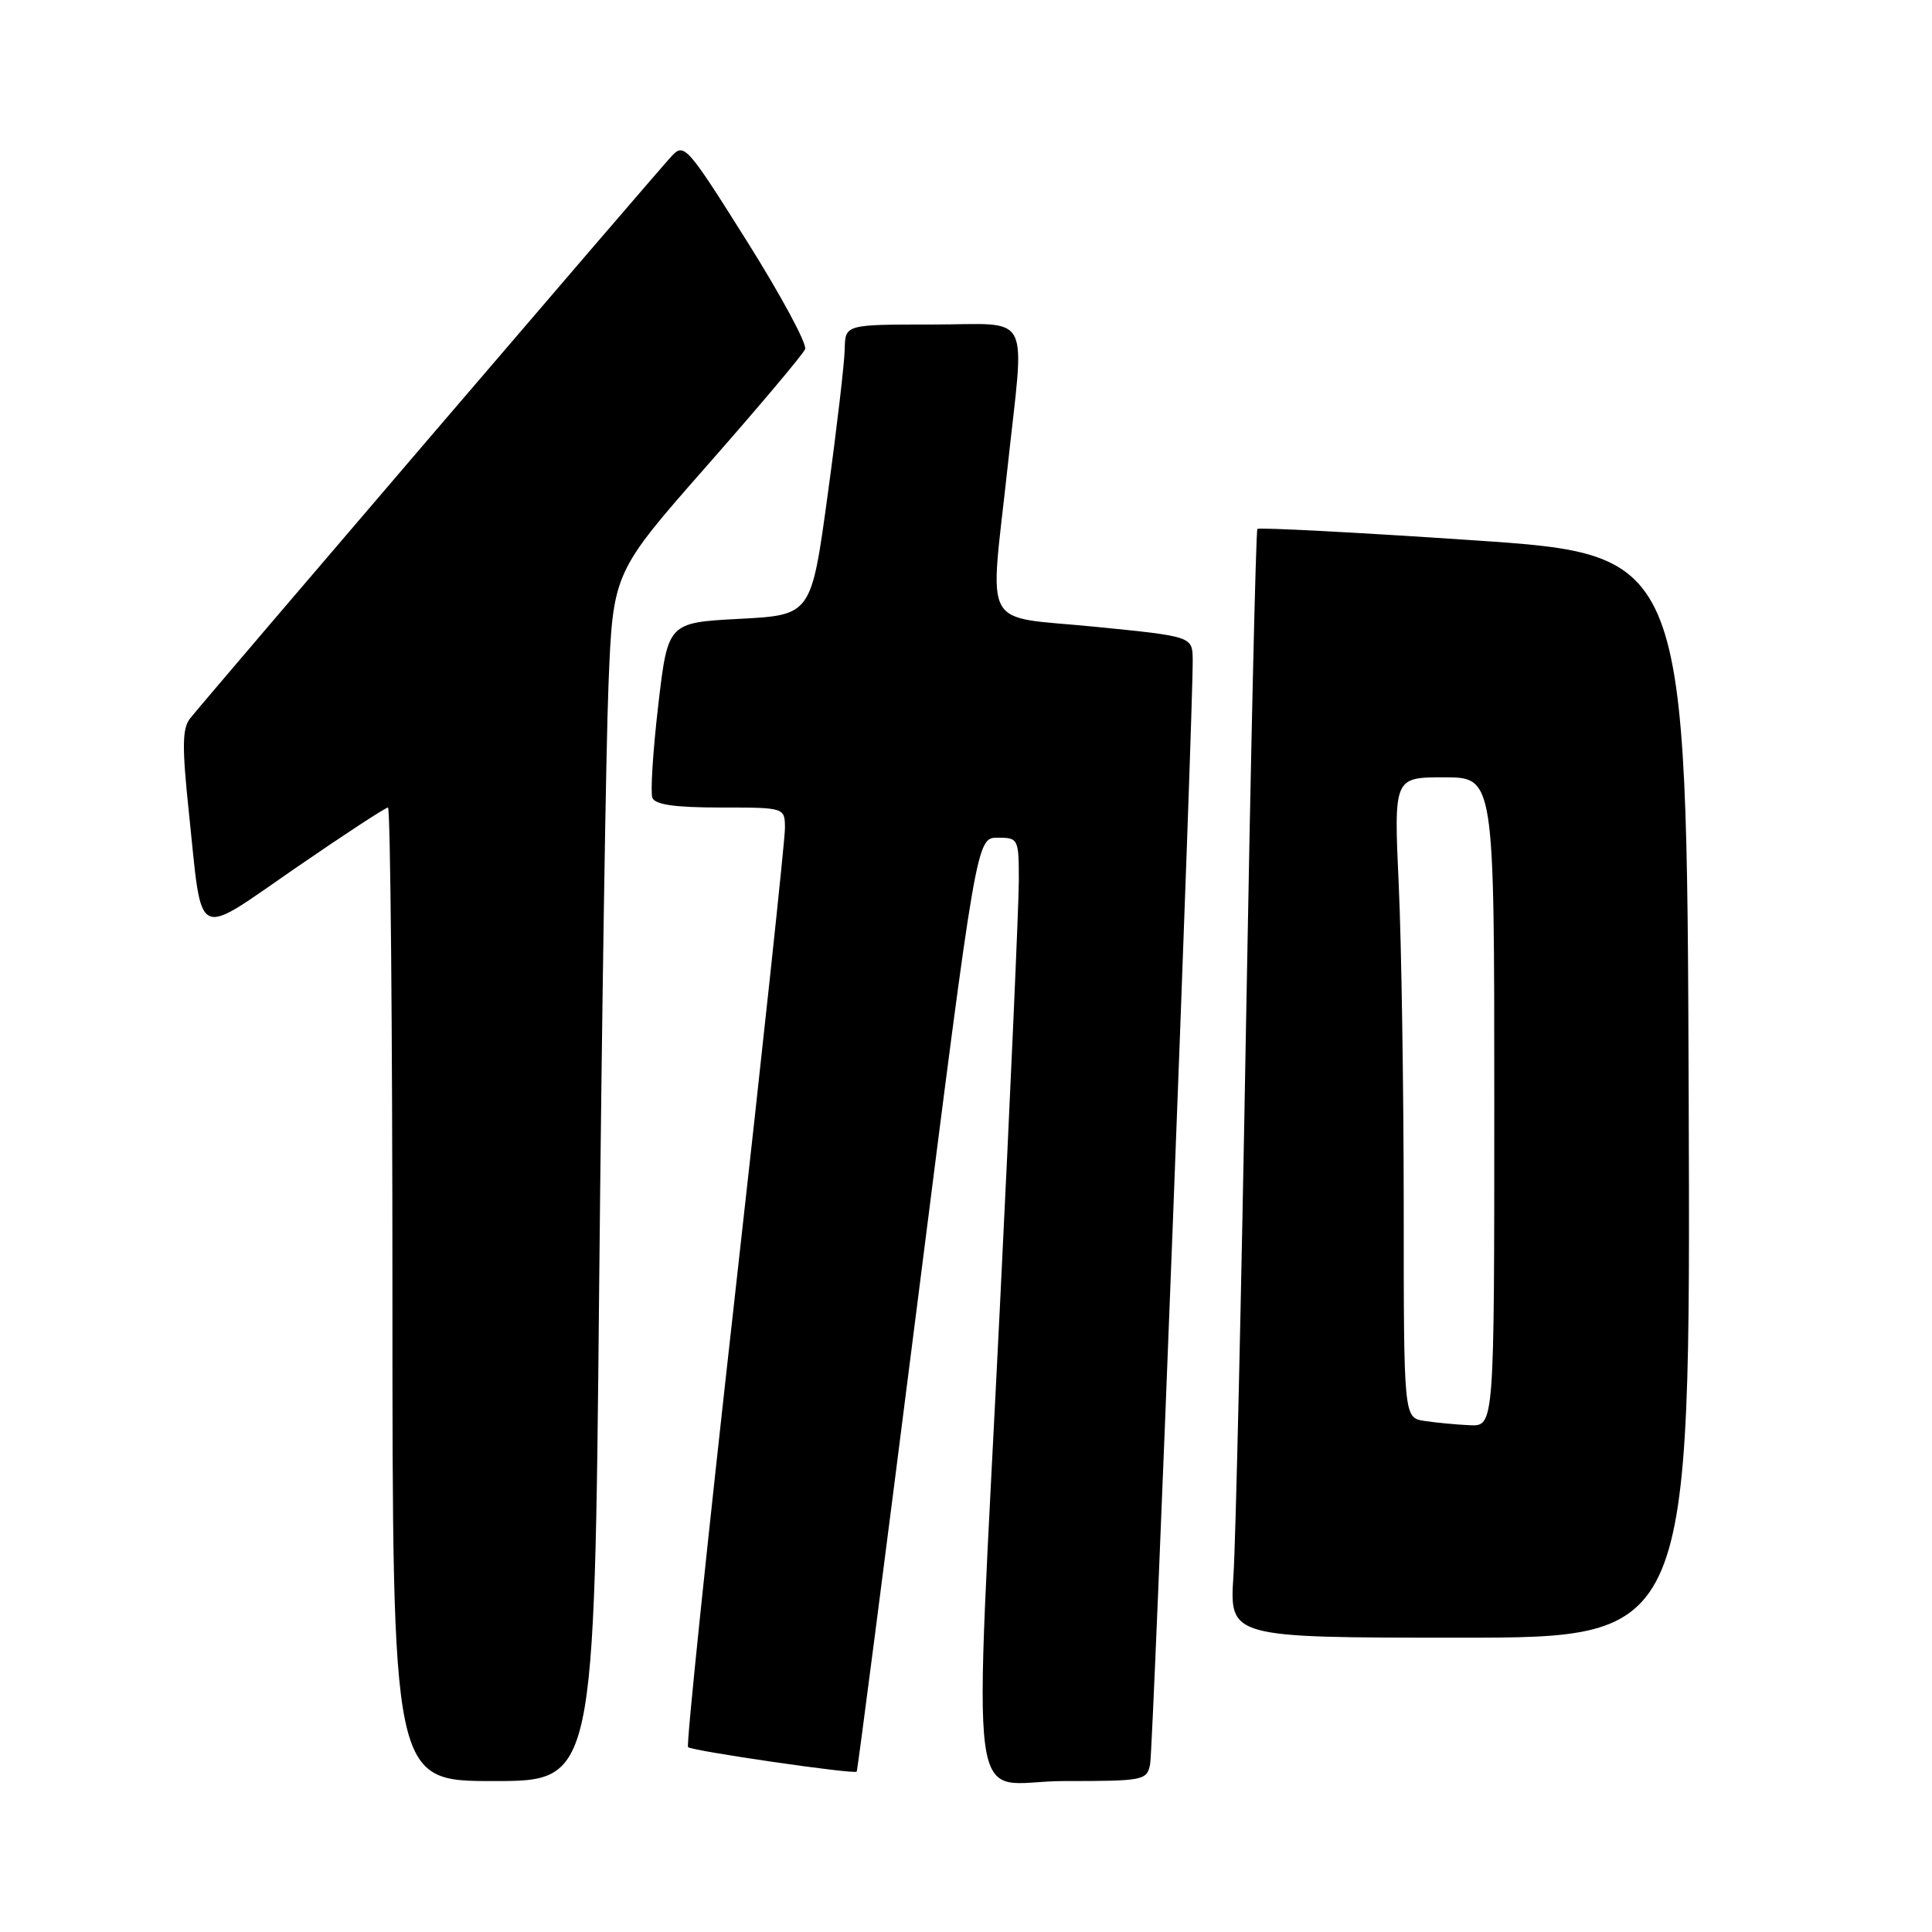 <?xml version="1.0" encoding="UTF-8" standalone="no"?>
<!DOCTYPE svg PUBLIC "-//W3C//DTD SVG 1.1//EN" "http://www.w3.org/Graphics/SVG/1.1/DTD/svg11.dtd" >
<svg xmlns="http://www.w3.org/2000/svg" xmlns:xlink="http://www.w3.org/1999/xlink" version="1.1" viewBox="0 0 256 256">
 <g >
 <path fill="currentColor"
d=" M 79.39 170.75 C 79.74 134.86 80.30 98.83 80.63 90.68 C 81.23 75.86 81.23 75.86 93.70 61.68 C 100.56 53.88 106.40 46.95 106.68 46.27 C 106.97 45.60 103.49 39.15 98.96 31.94 C 91.08 19.40 90.65 18.91 89.02 20.66 C 86.98 22.84 27.09 92.78 25.20 95.18 C 24.14 96.51 24.11 98.93 25.03 107.67 C 26.86 125.01 25.61 124.35 39.16 115.02 C 45.57 110.61 51.08 107.00 51.41 107.00 C 51.73 107.00 52.00 136.02 52.00 171.50 C 52.00 236.00 52.00 236.00 65.38 236.00 C 78.76 236.00 78.76 236.00 79.39 170.75 Z  M 152.40 233.75 C 152.81 231.63 158.11 94.03 158.04 87.41 C 158.00 84.33 158.00 84.33 145.00 83.04 C 129.84 81.54 131.13 83.90 133.50 62.00 C 135.79 40.79 136.96 43.00 123.50 43.00 C 112.00 43.00 112.00 43.00 111.93 46.25 C 111.90 48.04 110.89 56.70 109.68 65.50 C 107.50 81.50 107.50 81.50 98.00 82.00 C 88.50 82.50 88.50 82.50 87.22 93.46 C 86.52 99.48 86.17 105.00 86.44 105.71 C 86.79 106.62 89.42 107.00 95.47 107.00 C 104.00 107.00 104.00 107.00 104.01 109.75 C 104.02 111.26 101.03 139.17 97.37 171.78 C 93.71 204.38 90.92 231.25 91.17 231.50 C 91.67 232.01 113.23 235.14 113.52 234.75 C 113.63 234.61 117.24 206.71 121.55 172.75 C 129.39 111.00 129.39 111.00 132.19 111.00 C 134.94 111.00 135.00 111.12 135.00 116.75 C 134.99 119.91 133.87 145.22 132.50 173.00 C 129.01 244.01 127.93 236.00 140.98 236.00 C 151.57 236.00 151.98 235.92 152.40 233.75 Z  M 223.76 145.25 C 223.50 73.50 223.50 73.50 195.24 71.59 C 179.70 70.54 166.82 69.87 166.61 70.09 C 166.41 70.32 165.74 99.75 165.11 135.50 C 164.49 171.25 163.74 204.21 163.44 208.75 C 162.90 217.00 162.90 217.00 193.45 217.00 C 224.01 217.00 224.01 217.00 223.76 145.25 Z  M 188.75 188.28 C 186.00 187.87 186.00 187.87 186.00 159.68 C 185.99 144.18 185.70 125.09 185.34 117.25 C 184.69 103.00 184.69 103.00 191.34 103.00 C 198.00 103.00 198.00 103.00 198.00 146.00 C 198.00 189.00 198.00 189.00 194.75 188.85 C 192.96 188.77 190.26 188.51 188.75 188.28 Z "/>
</g>
</svg>